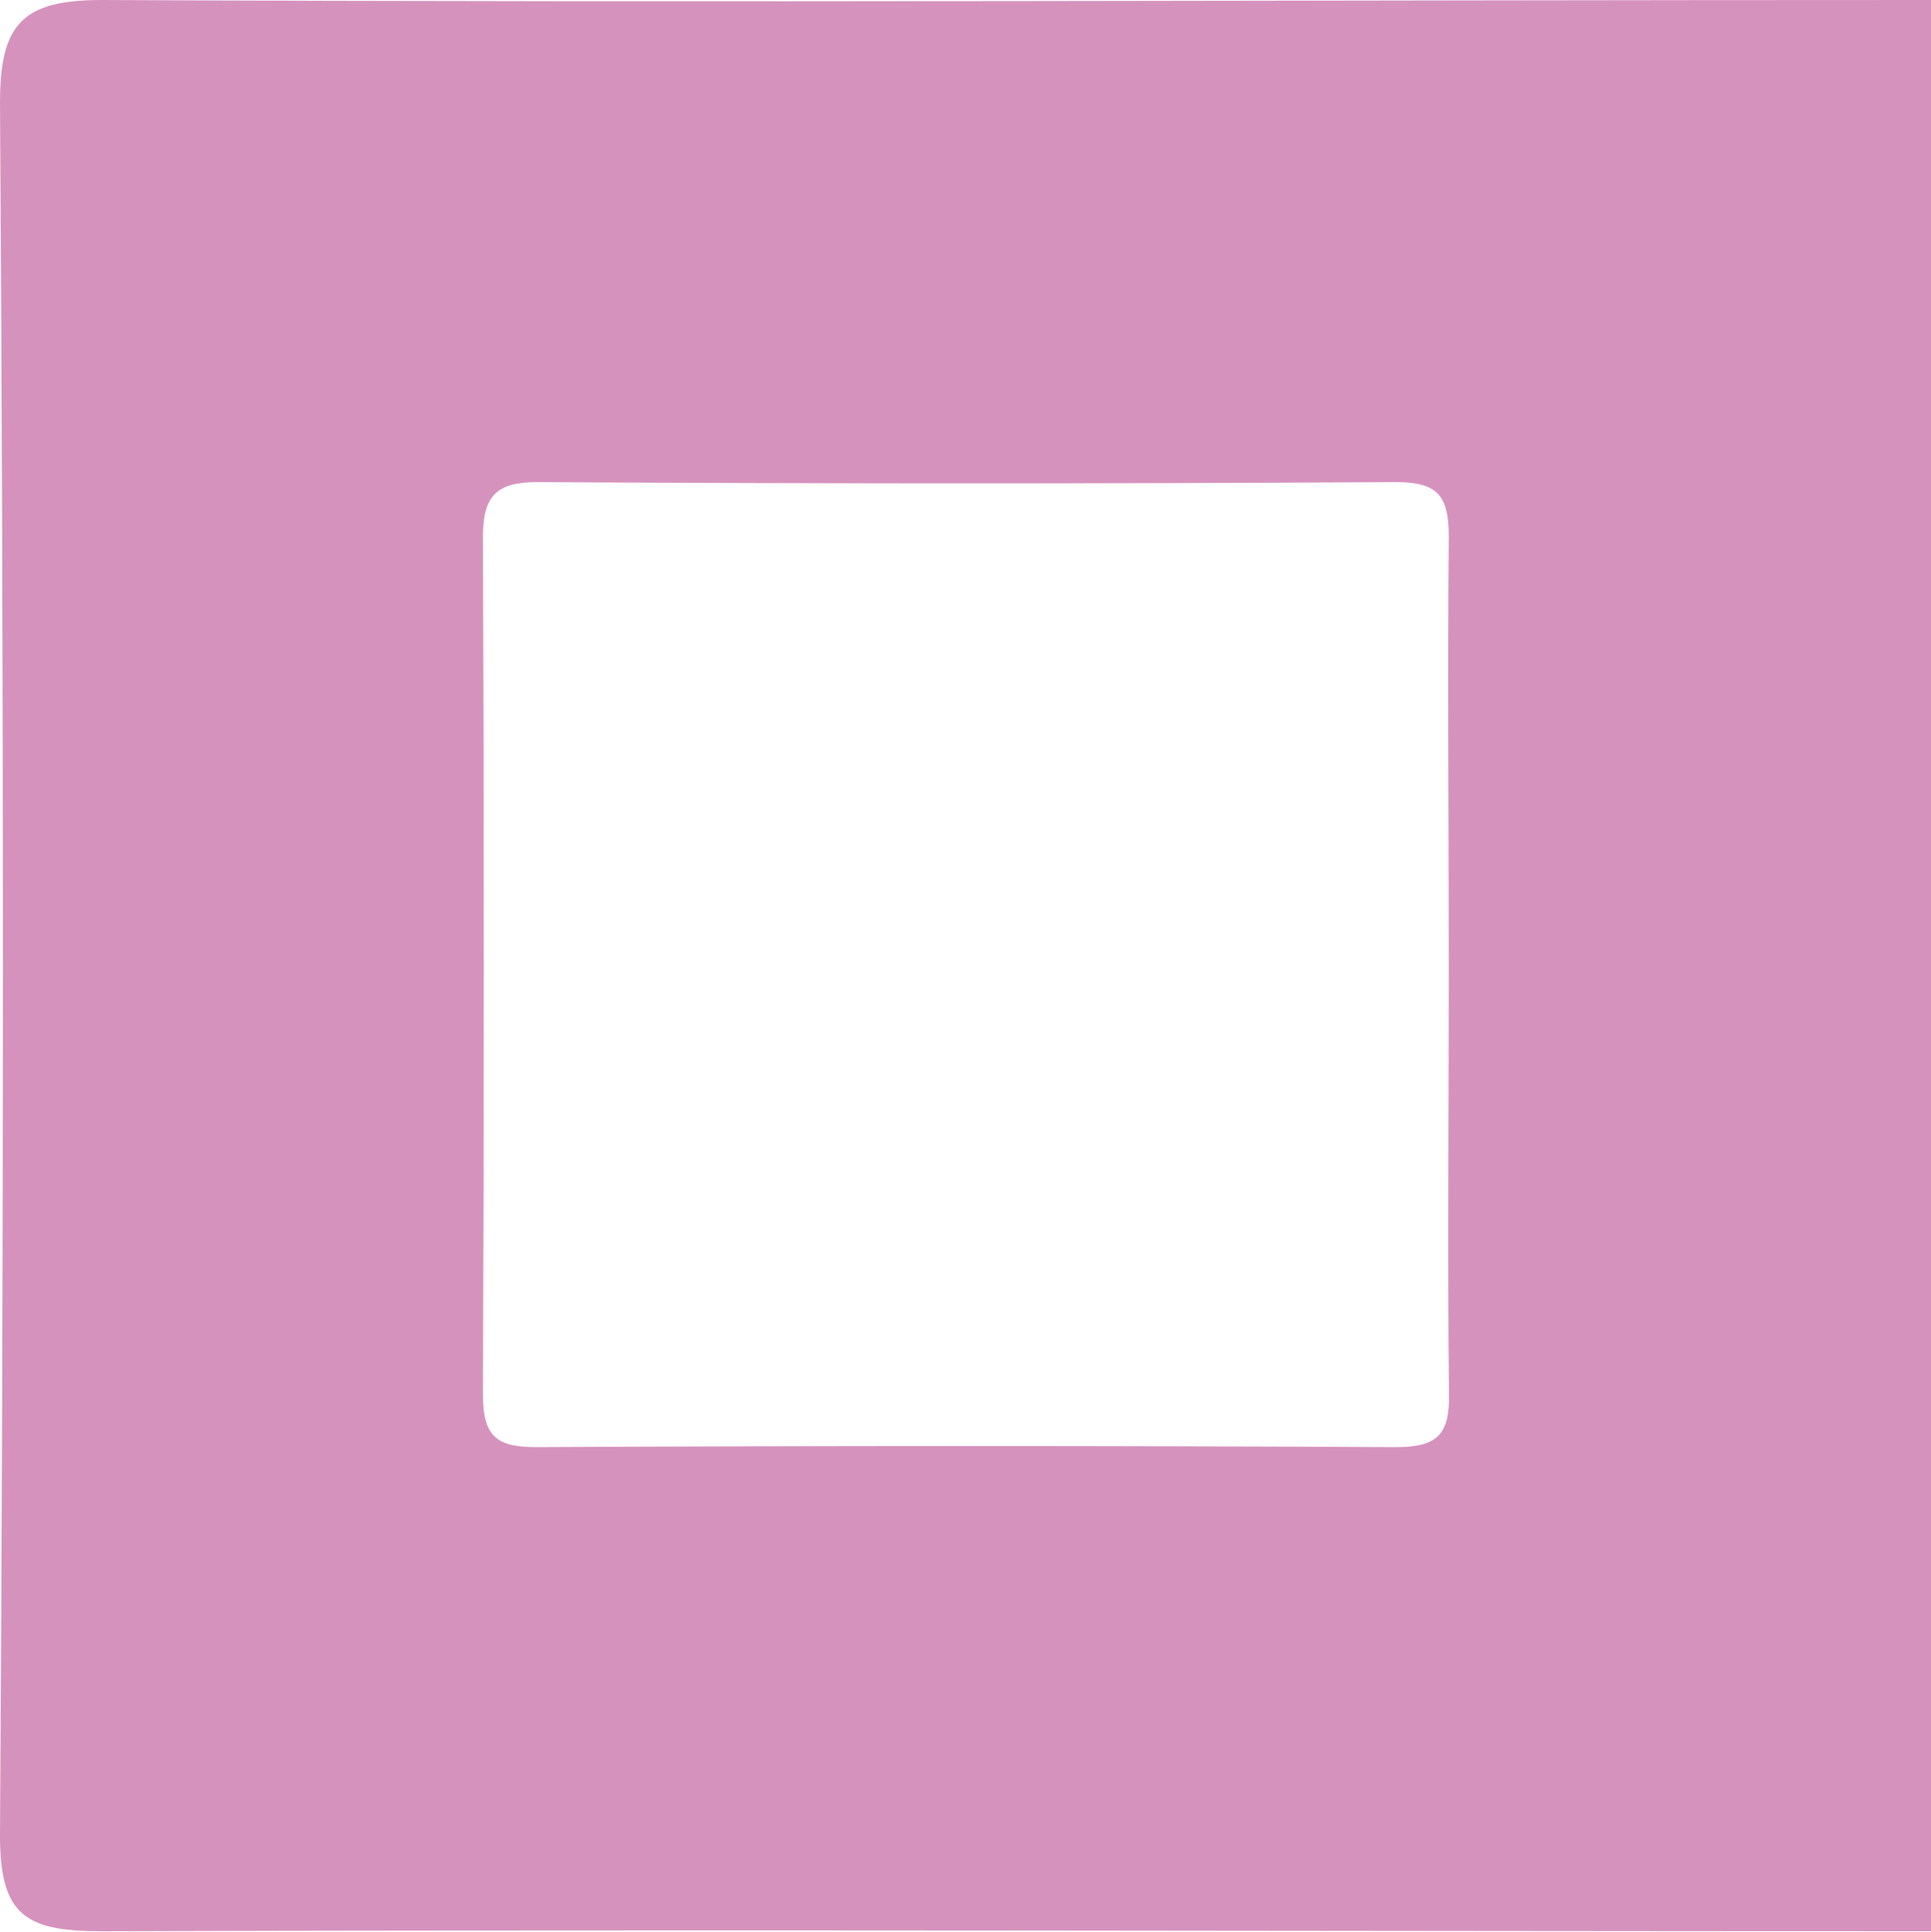 <svg xmlns="http://www.w3.org/2000/svg" viewBox="0 0 107 107.04"><title>icon-square-fat</title><path d="M107,107c-33.79,0-67.58-.11-101.36,0-4.28,0-5.67-.9-5.64-5.45Q.32,53.65,0,5.72C0,1.37,1.19,0,5.64,0,39.43.16,73.21,0,107,0ZM80.28,53.71c0-8-.07-16,0-24,0-2.26-.63-3-2.93-3q-23.79.14-47.59,0c-2.26,0-3,.79-3,3q.09,23.79,0,47.58c0,2.35.81,2.9,3,2.89q23.79-.12,47.59,0c2.29,0,3-.69,2.94-3C80.21,69.46,80.28,61.59,80.28,53.71Z" fill="#d592bd"/></svg>